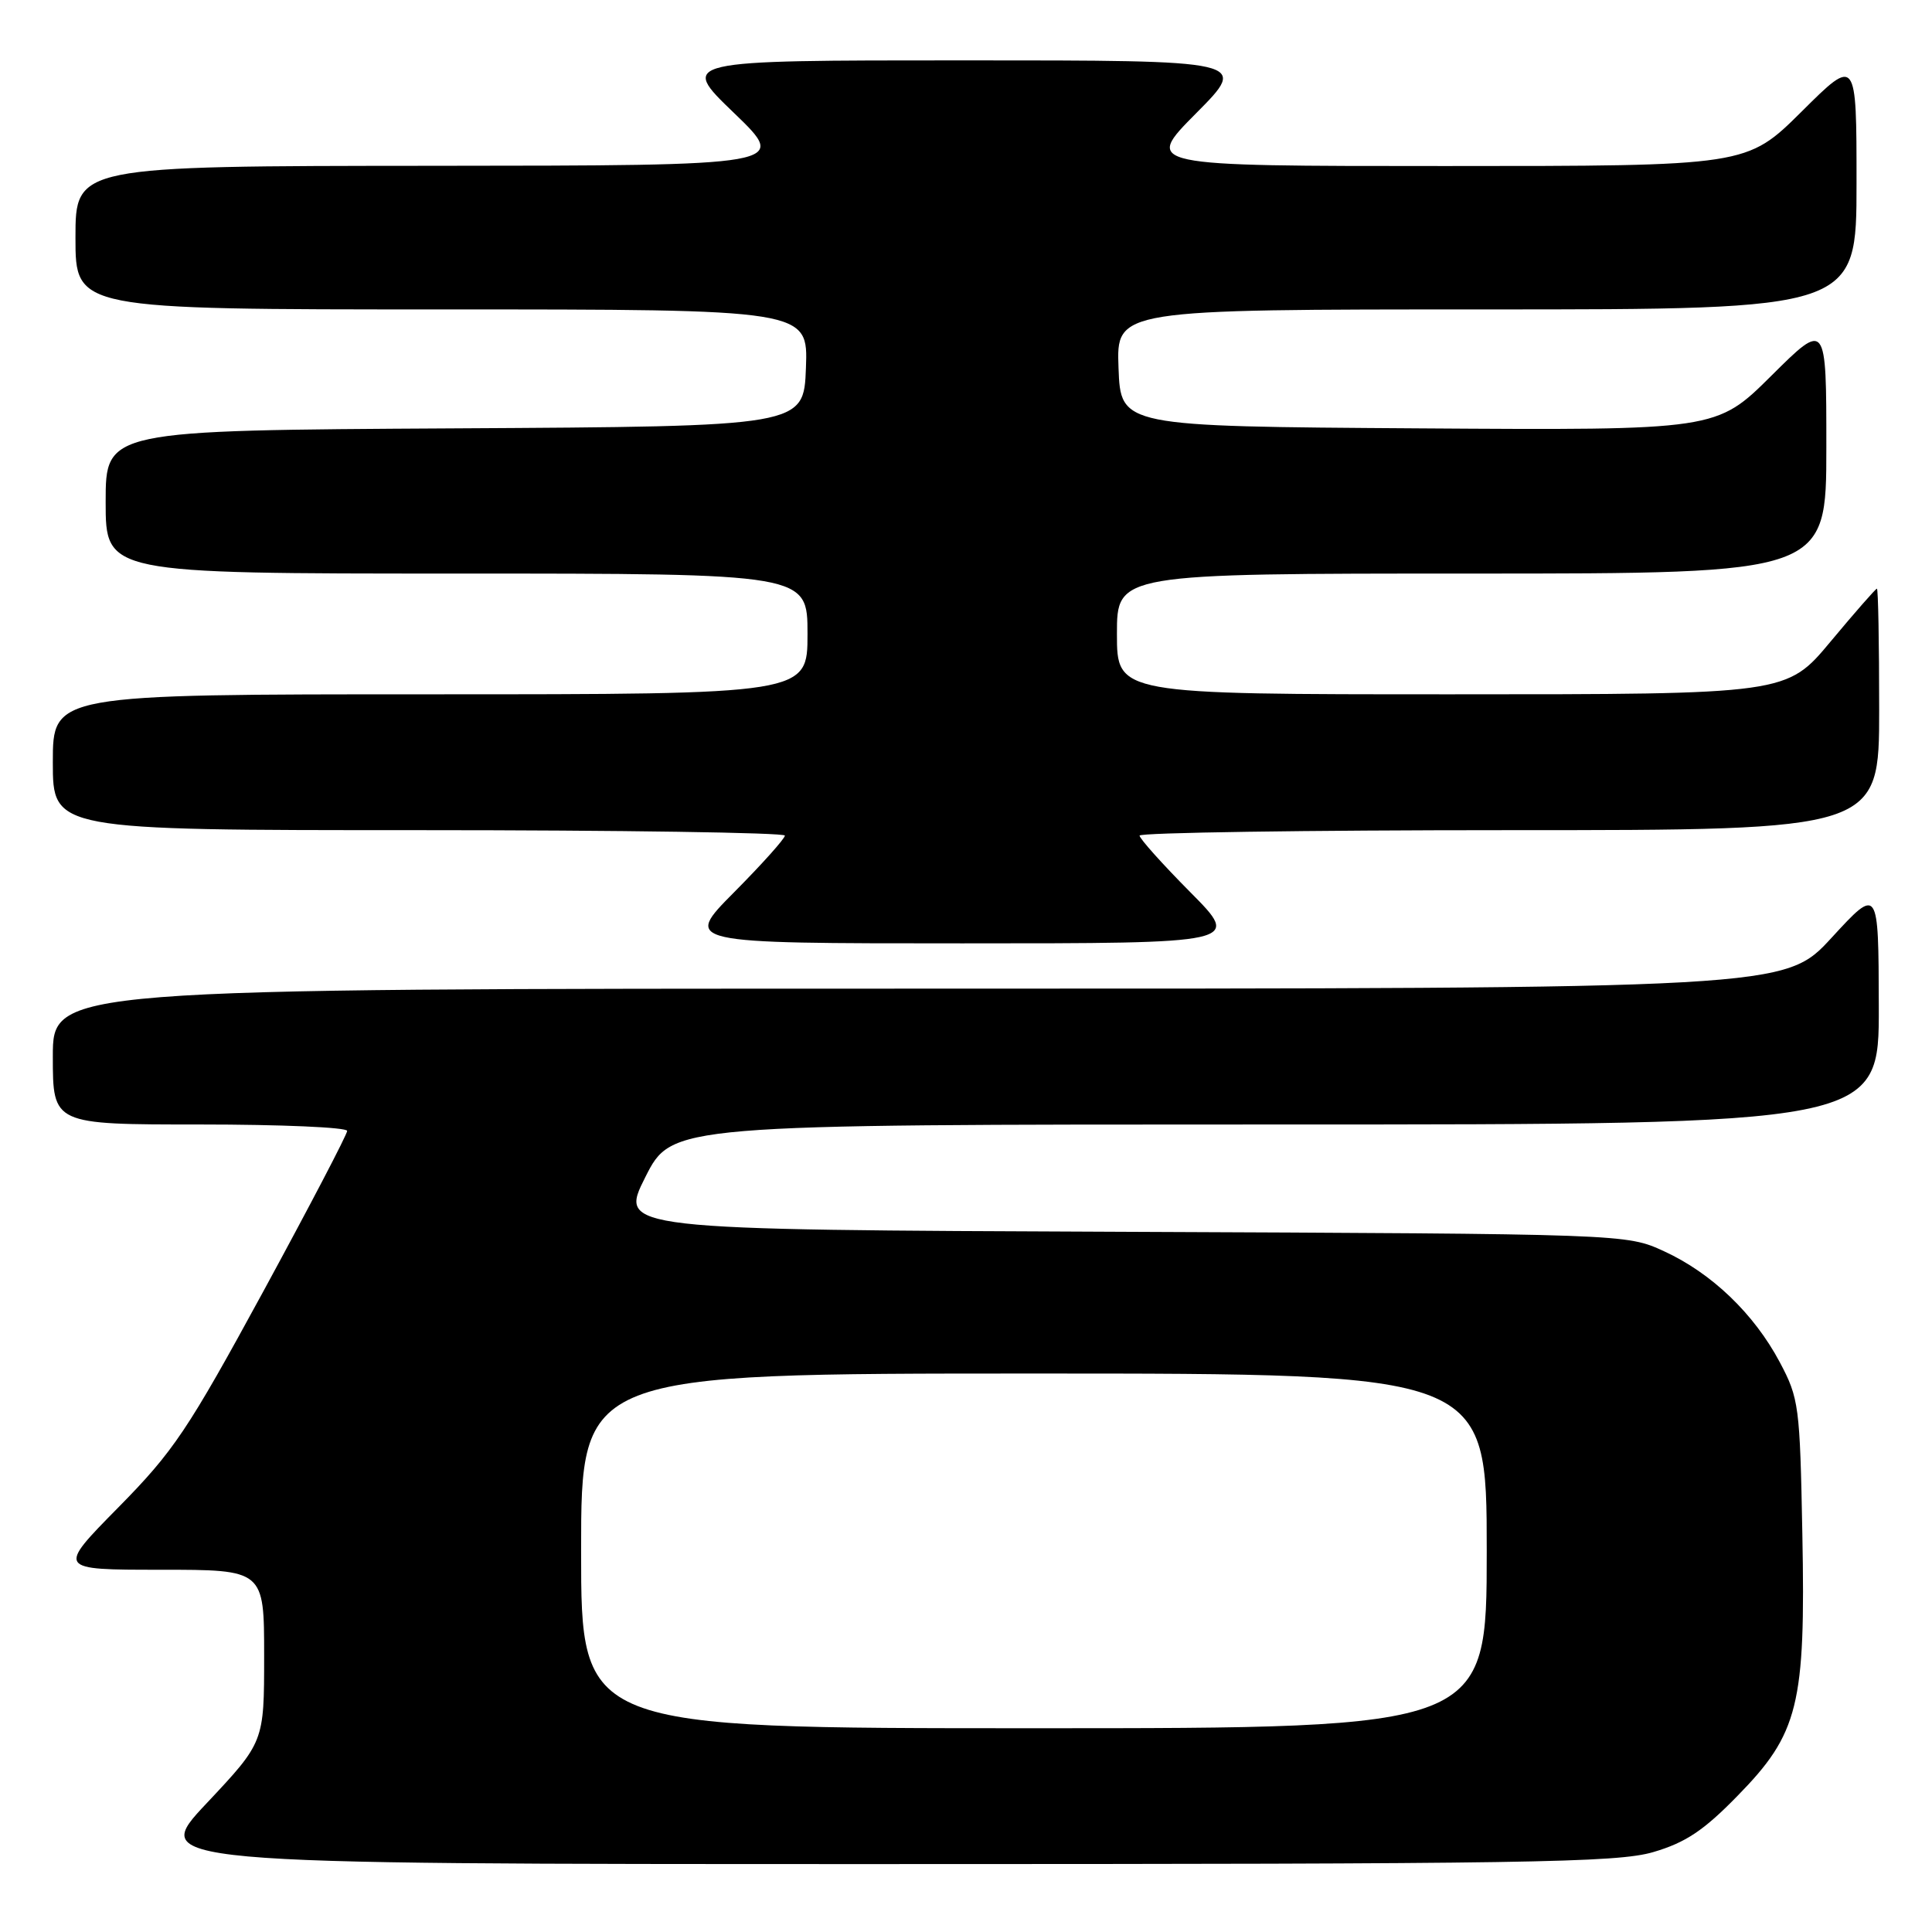 <?xml version="1.0" encoding="UTF-8" standalone="no"?>
<!DOCTYPE svg PUBLIC "-//W3C//DTD SVG 1.1//EN" "http://www.w3.org/Graphics/SVG/1.1/DTD/svg11.dtd" >
<svg xmlns="http://www.w3.org/2000/svg" xmlns:xlink="http://www.w3.org/1999/xlink" version="1.1" viewBox="0 0 256 256">
 <g >
 <path fill="currentColor"
d=" M 219.07 245.41 C 223.33 244.16 225.73 242.57 230.19 238.00 C 238.33 229.70 239.26 225.95 238.82 203.22 C 238.50 186.28 238.37 185.28 235.83 180.50 C 232.42 174.08 226.81 168.70 220.50 165.80 C 215.50 163.50 215.50 163.50 148.75 163.22 C 82.00 162.95 82.00 162.95 85.51 155.97 C 89.03 149.00 89.03 149.00 169.01 149.00 C 249.00 149.00 249.00 149.00 248.95 133.25 C 248.91 117.50 248.91 117.50 242.70 124.25 C 236.50 131.00 236.50 131.00 121.75 131.00 C 7.00 131.00 7.00 131.00 7.00 140.00 C 7.00 149.00 7.00 149.00 26.50 149.00 C 37.23 149.00 46.00 149.38 46.00 149.85 C 46.00 150.32 41.00 159.88 34.90 171.10 C 24.87 189.53 23.01 192.30 15.67 199.75 C 7.54 208.00 7.54 208.00 21.27 208.00 C 35.00 208.00 35.00 208.00 35.00 219.42 C 35.00 230.83 35.00 230.83 27.40 238.92 C 19.79 247.00 19.79 247.00 116.71 247.00 C 202.40 247.00 214.27 246.82 219.07 245.41 Z  M 157.72 118.22 C 154.03 114.50 151.00 111.12 151.00 110.72 C 151.00 110.33 173.05 110.00 200.00 110.00 C 249.00 110.00 249.00 110.00 249.00 94.00 C 249.00 85.20 248.87 78.00 248.70 78.00 C 248.54 78.00 245.78 81.15 242.57 85.00 C 236.74 92.00 236.74 92.00 192.37 92.00 C 148.00 92.00 148.00 92.00 148.00 84.00 C 148.00 76.00 148.00 76.00 195.00 76.00 C 242.00 76.00 242.00 76.00 242.00 59.28 C 242.00 42.55 242.00 42.55 234.71 49.79 C 227.43 57.02 227.43 57.02 187.96 56.76 C 148.50 56.50 148.50 56.50 148.21 48.75 C 147.92 41.00 147.92 41.00 196.96 41.00 C 246.00 41.00 246.00 41.00 246.00 24.28 C 246.00 7.55 246.00 7.55 238.73 14.78 C 231.45 22.00 231.45 22.00 191.50 22.00 C 151.55 22.00 151.55 22.00 158.50 15.00 C 165.45 8.00 165.45 8.00 127.73 8.00 C 90.01 8.00 90.01 8.00 97.26 14.97 C 104.50 21.94 104.50 21.94 57.25 21.97 C 10.00 22.00 10.00 22.00 10.00 31.50 C 10.00 41.00 10.00 41.00 58.54 41.00 C 107.08 41.00 107.08 41.00 106.79 48.75 C 106.50 56.50 106.50 56.50 60.25 56.76 C 14.00 57.02 14.00 57.02 14.00 66.51 C 14.00 76.00 14.00 76.00 60.50 76.00 C 107.00 76.00 107.00 76.00 107.00 84.00 C 107.00 92.00 107.00 92.00 57.00 92.00 C 7.00 92.00 7.00 92.00 7.00 101.00 C 7.00 110.00 7.00 110.00 55.50 110.00 C 82.17 110.00 104.00 110.33 104.00 110.72 C 104.00 111.12 100.97 114.50 97.28 118.22 C 90.55 125.00 90.55 125.00 127.50 125.00 C 164.45 125.00 164.45 125.00 157.72 118.22 Z  M 77.00 205.50 C 77.00 182.00 77.00 182.00 137.00 182.00 C 197.00 182.00 197.00 182.00 197.00 205.50 C 197.00 229.00 197.00 229.00 137.00 229.00 C 77.00 229.00 77.00 229.00 77.00 205.50 Z "/>
</g>
</svg>